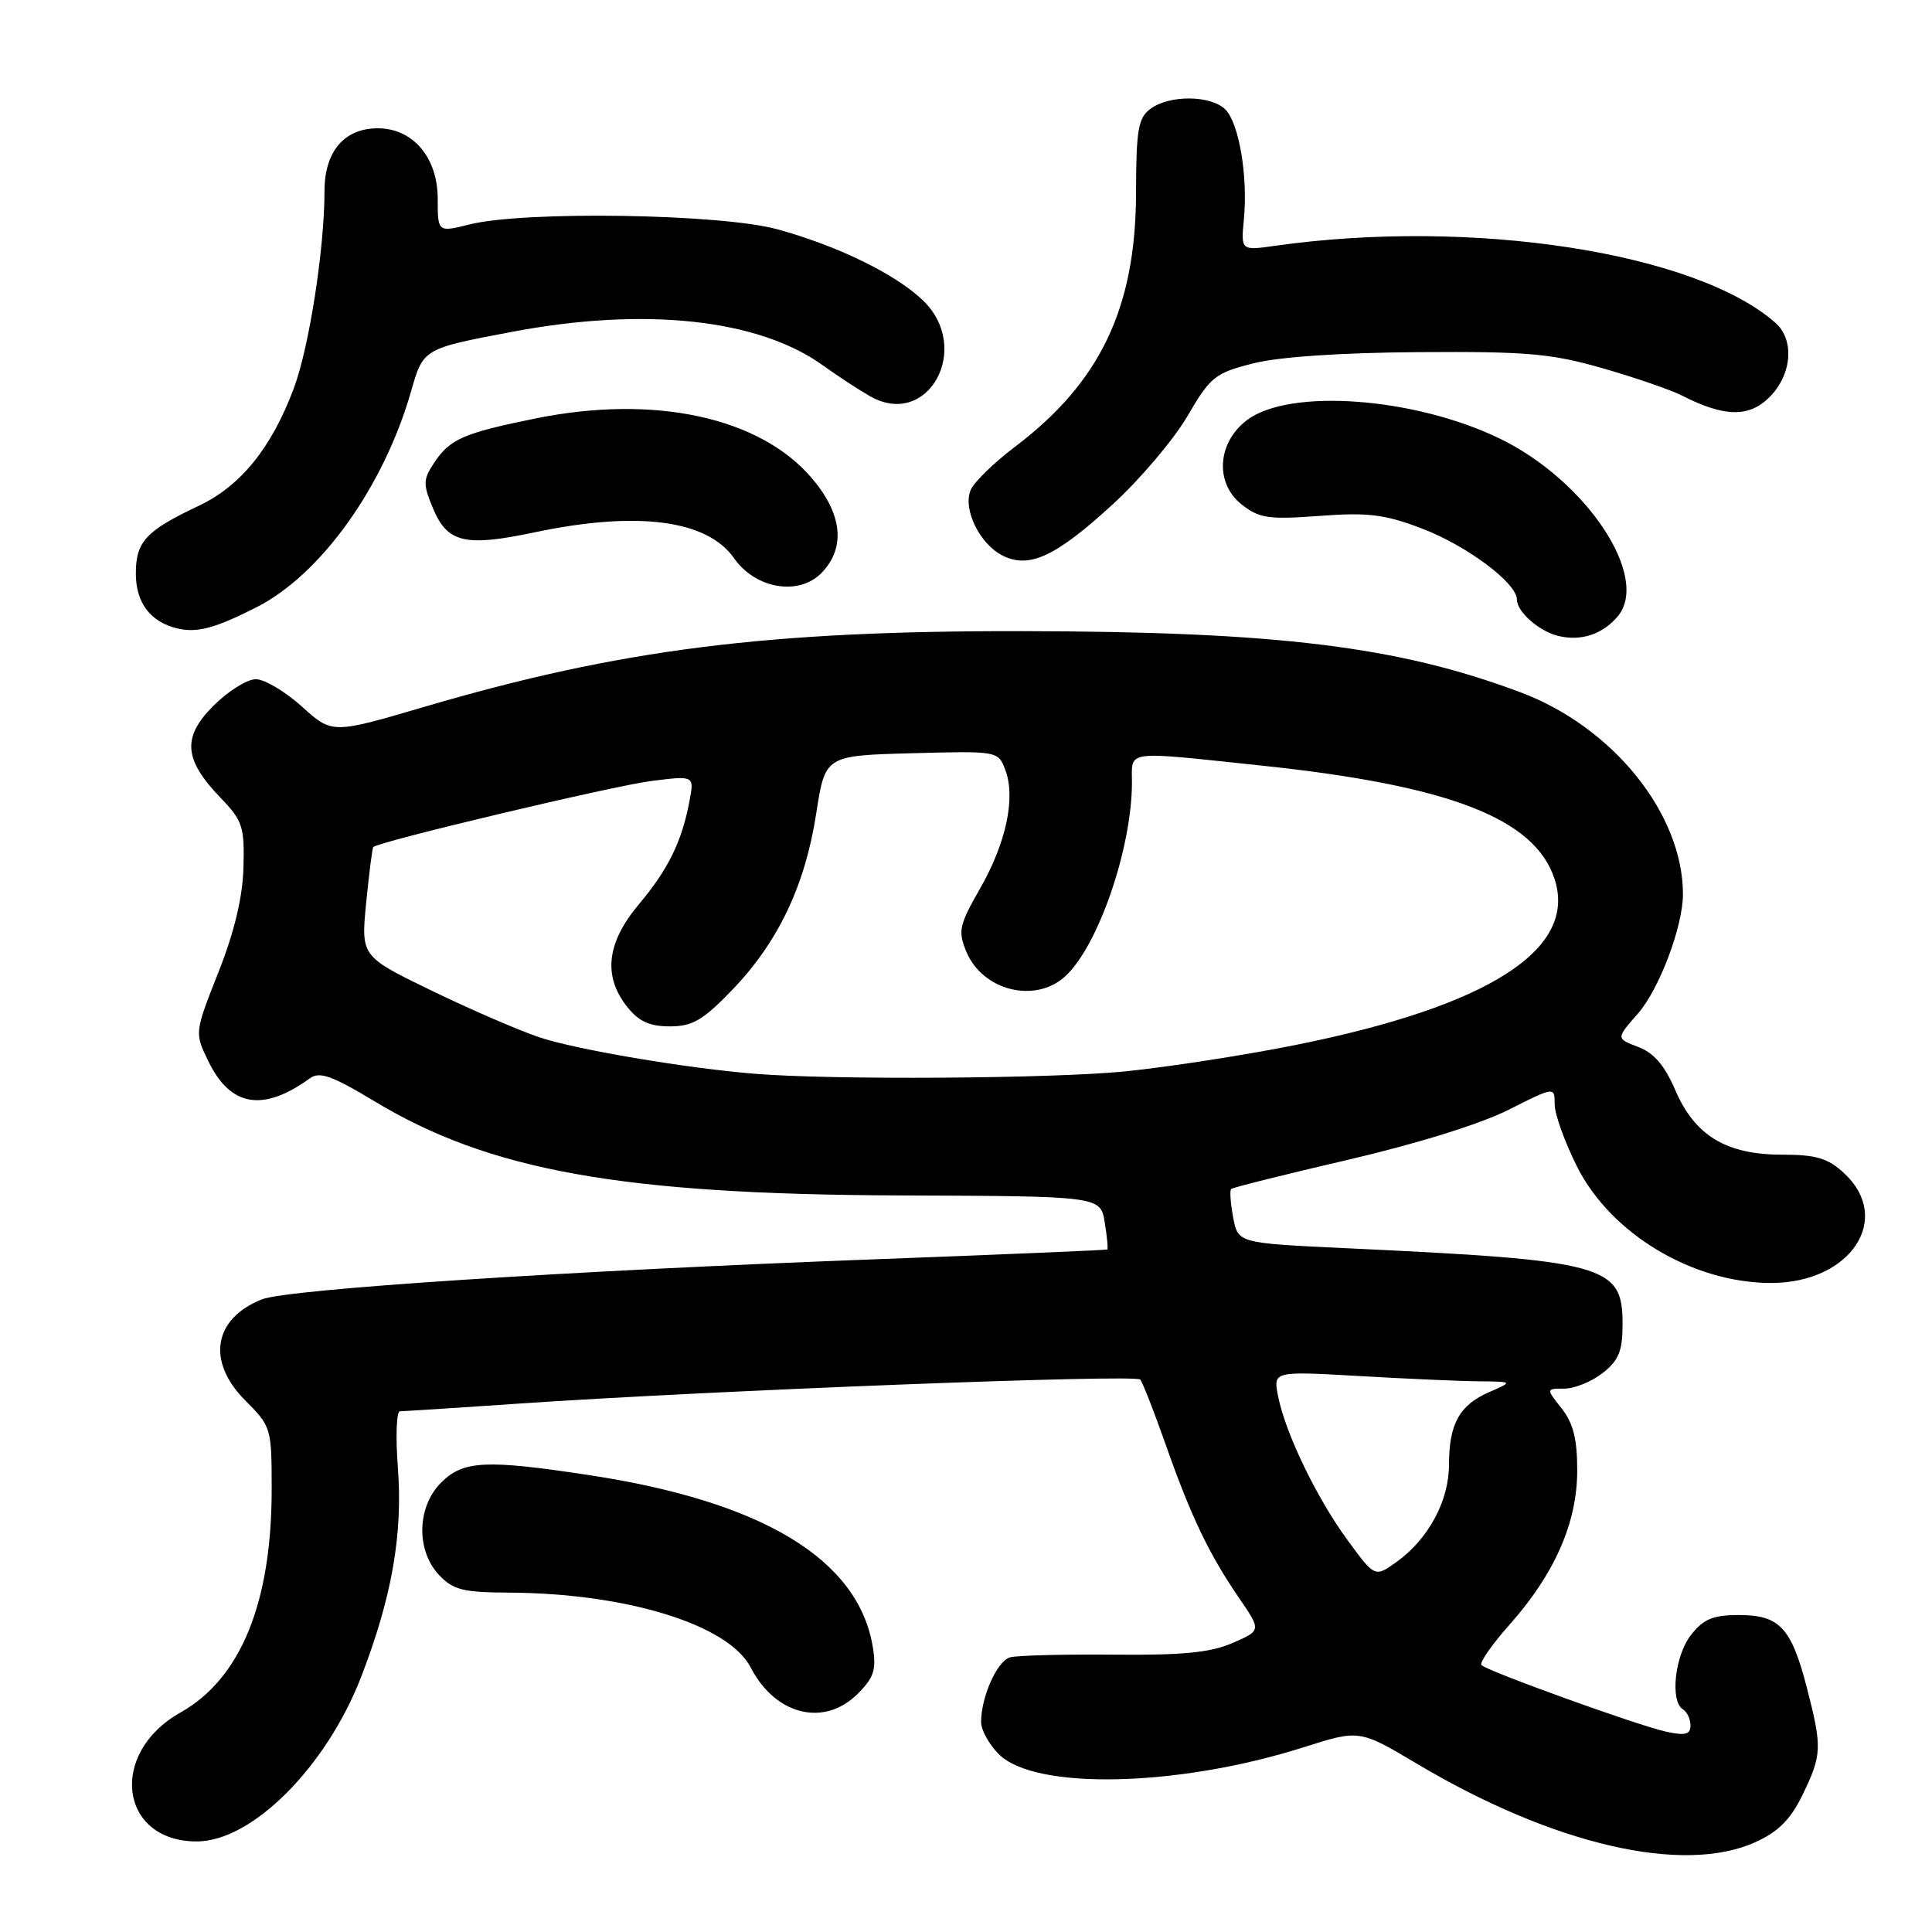 <?xml version="1.0" encoding="UTF-8" standalone="no"?>
<!DOCTYPE svg PUBLIC "-//W3C//DTD SVG 1.1//EN" "http://www.w3.org/Graphics/SVG/1.1/DTD/svg11.dtd" >
<svg xmlns="http://www.w3.org/2000/svg" xmlns:xlink="http://www.w3.org/1999/xlink" version="1.1" viewBox="0 0 256 256">
 <g >
 <path fill="currentColor"
d=" M 232.61 244.09 C 235.66 242.70 237.26 241.09 238.86 237.80 C 241.42 232.50 241.46 231.56 239.42 223.64 C 237.36 215.67 235.80 214.00 230.42 214.00 C 226.99 214.00 225.73 214.52 224.07 216.63 C 221.92 219.38 221.26 225.42 223.00 226.50 C 223.55 226.84 224.00 227.80 224.00 228.64 C 224.00 229.83 223.30 230.01 220.75 229.45 C 217.07 228.65 197.13 221.46 196.30 220.63 C 196.00 220.33 197.67 217.93 200.01 215.29 C 206.00 208.56 208.98 201.78 208.99 194.88 C 209.00 190.71 208.47 188.59 206.93 186.63 C 204.85 184.00 204.85 184.00 207.29 184.00 C 208.63 184.00 210.92 183.07 212.37 181.93 C 214.51 180.24 215.00 179.02 215.00 175.41 C 215.00 167.61 212.74 167.00 178.27 165.39 C 164.04 164.72 164.04 164.72 163.40 161.31 C 163.05 159.44 162.93 157.75 163.13 157.55 C 163.33 157.35 170.30 155.61 178.61 153.68 C 187.65 151.58 196.19 148.92 199.86 147.07 C 206.00 143.97 206.00 143.97 206.00 146.33 C 206.00 147.62 207.34 151.34 208.97 154.59 C 213.44 163.49 224.30 170.00 234.68 170.00 C 245.21 170.00 250.87 161.49 244.35 155.45 C 242.20 153.46 240.66 153.00 236.10 153.00 C 228.71 152.99 224.56 150.47 221.96 144.40 C 220.57 141.17 219.14 139.50 217.06 138.72 C 214.13 137.61 214.13 137.61 217.02 134.32 C 219.85 131.10 223.00 122.76 223.00 118.50 C 223.00 107.84 213.74 96.33 201.46 91.73 C 185.25 85.65 169.28 83.69 135.50 83.63 C 101.66 83.57 82.15 86.04 56.26 93.65 C 44.02 97.25 44.02 97.25 40.01 93.63 C 37.80 91.63 35.05 90.00 33.90 90.00 C 32.74 90.00 30.22 91.58 28.29 93.51 C 24.10 97.70 24.33 100.63 29.28 105.77 C 32.14 108.74 32.41 109.57 32.26 114.94 C 32.15 118.91 31.06 123.48 28.93 128.86 C 25.77 136.86 25.77 136.86 27.64 140.68 C 30.56 146.66 34.87 147.37 41.08 142.87 C 42.35 141.95 44.02 142.55 49.58 145.90 C 64.84 155.12 82.32 158.26 119.16 158.40 C 145.81 158.50 145.81 158.50 146.38 161.95 C 146.69 163.84 146.84 165.47 146.72 165.56 C 146.60 165.65 132.78 166.23 116.00 166.86 C 75.45 168.38 38.16 170.81 34.71 172.17 C 28.27 174.72 27.34 180.40 32.50 185.57 C 35.93 189.00 36.00 189.22 36.00 197.32 C 36.00 212.40 31.89 222.44 23.88 226.94 C 14.33 232.31 15.83 244.00 26.07 244.00 C 33.41 244.00 43.29 234.08 47.90 222.08 C 51.94 211.57 53.39 203.29 52.72 194.45 C 52.41 190.35 52.53 187.00 53.00 187.00 C 53.46 187.00 60.51 186.55 68.67 185.99 C 94.33 184.24 150.47 182.07 151.09 182.80 C 151.41 183.19 152.94 187.10 154.49 191.50 C 157.81 200.94 160.21 205.95 164.20 211.77 C 167.13 216.05 167.13 216.05 163.31 217.71 C 160.39 218.98 156.69 219.34 147.50 219.25 C 140.90 219.19 134.75 219.35 133.83 219.61 C 132.12 220.10 130.00 224.84 130.00 228.19 C 130.00 229.24 131.06 231.15 132.36 232.45 C 137.14 237.23 156.11 236.80 172.71 231.53 C 180.13 229.17 180.13 229.17 187.81 233.74 C 205.86 244.46 223.05 248.43 232.61 244.09 Z  M 113.66 224.43 C 115.79 222.30 116.14 221.23 115.66 218.29 C 113.77 206.64 101.09 198.95 78.00 195.45 C 64.34 193.38 61.38 193.53 58.45 196.45 C 55.24 199.67 55.11 205.42 58.17 208.69 C 60.04 210.67 61.35 211.00 67.42 211.03 C 83.08 211.11 96.54 215.28 99.47 220.95 C 102.75 227.29 109.22 228.87 113.66 224.43 Z  M 214.31 81.73 C 218.77 76.56 210.24 63.67 198.66 58.08 C 187.37 52.64 170.93 51.43 165.28 55.63 C 161.29 58.60 160.93 64.01 164.53 66.85 C 166.86 68.68 168.08 68.86 174.84 68.36 C 181.23 67.88 183.46 68.15 188.33 70.00 C 194.33 72.27 201.00 77.25 201.00 79.45 C 201.00 81.07 203.96 83.67 206.50 84.27 C 209.50 84.98 212.29 84.07 214.31 81.73 Z  M 34.00 80.46 C 42.52 76.13 50.85 64.49 54.47 51.85 C 56.08 46.20 56.08 46.20 67.79 43.98 C 85.45 40.63 100.53 42.26 109.09 48.45 C 110.96 49.80 113.76 51.63 115.30 52.51 C 123.00 56.89 128.90 46.08 122.25 39.76 C 118.59 36.28 110.98 32.57 103.00 30.38 C 95.52 28.33 69.57 27.92 62.25 29.73 C 58.00 30.79 58.00 30.79 58.00 26.35 C 58.00 20.86 54.71 17.00 50.05 17.00 C 45.62 17.00 43.00 20.08 43.00 25.28 C 43.00 32.93 40.97 46.02 38.93 51.46 C 35.98 59.34 31.89 64.40 26.34 67.02 C 19.33 70.33 18.00 71.76 18.00 76.00 C 18.00 79.87 19.93 82.42 23.50 83.27 C 26.11 83.89 28.50 83.25 34.00 80.46 Z  M 108.96 75.81 C 112.09 72.46 111.58 68.04 107.54 63.32 C 100.65 55.27 86.70 52.26 71.00 55.44 C 61.34 57.40 59.59 58.17 57.45 61.44 C 56.06 63.55 56.05 64.20 57.38 67.37 C 59.29 71.93 61.62 72.48 70.82 70.54 C 84.44 67.67 93.69 68.87 97.26 73.96 C 100.15 78.09 105.98 79.01 108.96 75.81 Z  M 147.45 66.82 C 151.07 63.51 155.51 58.26 157.33 55.16 C 160.39 49.91 160.99 49.43 166.06 48.15 C 169.46 47.28 177.67 46.73 188.00 46.66 C 202.34 46.56 205.53 46.84 212.34 48.79 C 216.66 50.03 221.38 51.66 222.84 52.40 C 228.48 55.28 231.75 55.34 234.47 52.62 C 237.45 49.64 237.81 45.02 235.25 42.77 C 224.63 33.43 195.02 28.88 168.96 32.57 C 164.43 33.21 164.43 33.21 164.82 29.07 C 165.37 23.36 164.18 16.33 162.37 14.51 C 160.47 12.61 155.00 12.55 152.47 14.40 C 150.81 15.61 150.55 17.12 150.53 25.65 C 150.48 40.83 145.78 50.67 134.48 59.21 C 131.74 61.28 129.12 63.83 128.64 64.88 C 127.52 67.40 129.78 72.08 132.87 73.63 C 136.40 75.38 139.90 73.75 147.45 66.82 Z  M 178.58 204.11 C 174.49 198.54 170.34 189.96 169.36 185.03 C 168.69 181.68 168.69 181.68 180.09 182.33 C 186.37 182.70 193.53 183.01 196.00 183.03 C 200.50 183.08 200.50 183.08 197.33 184.46 C 193.39 186.17 192.00 188.67 192.00 194.07 C 192.00 198.89 189.25 203.97 185.02 206.99 C 182.18 209.01 182.18 209.01 178.58 204.11 Z  M 100.00 142.28 C 90.82 141.53 76.25 139.06 71.45 137.44 C 68.73 136.53 62.30 133.74 57.16 131.25 C 47.83 126.72 47.83 126.72 48.52 119.61 C 48.91 115.70 49.33 112.38 49.46 112.24 C 50.09 111.53 81.40 104.09 86.34 103.48 C 92.00 102.77 92.00 102.77 91.36 106.14 C 90.35 111.51 88.55 115.19 84.64 119.84 C 80.39 124.92 79.88 129.30 83.07 133.37 C 84.63 135.34 86.05 136.00 88.76 136.00 C 91.76 136.00 93.15 135.19 97.03 131.16 C 103.10 124.86 106.68 117.34 108.15 107.81 C 109.34 100.12 109.34 100.12 120.79 99.81 C 132.21 99.50 132.25 99.51 133.20 102.00 C 134.61 105.67 133.33 111.69 129.85 117.76 C 127.09 122.58 126.92 123.38 128.04 126.09 C 130.17 131.25 137.12 133.01 141.11 129.40 C 145.47 125.46 149.95 112.51 149.99 103.75 C 150.00 99.33 148.72 99.50 167.12 101.44 C 192.06 104.07 203.34 108.43 205.98 116.45 C 209.06 125.78 197.33 133.31 171.70 138.46 C 164.99 139.81 154.84 141.38 149.14 141.96 C 139.51 142.93 110.26 143.12 100.00 142.28 Z "/>
</g>
</svg>
